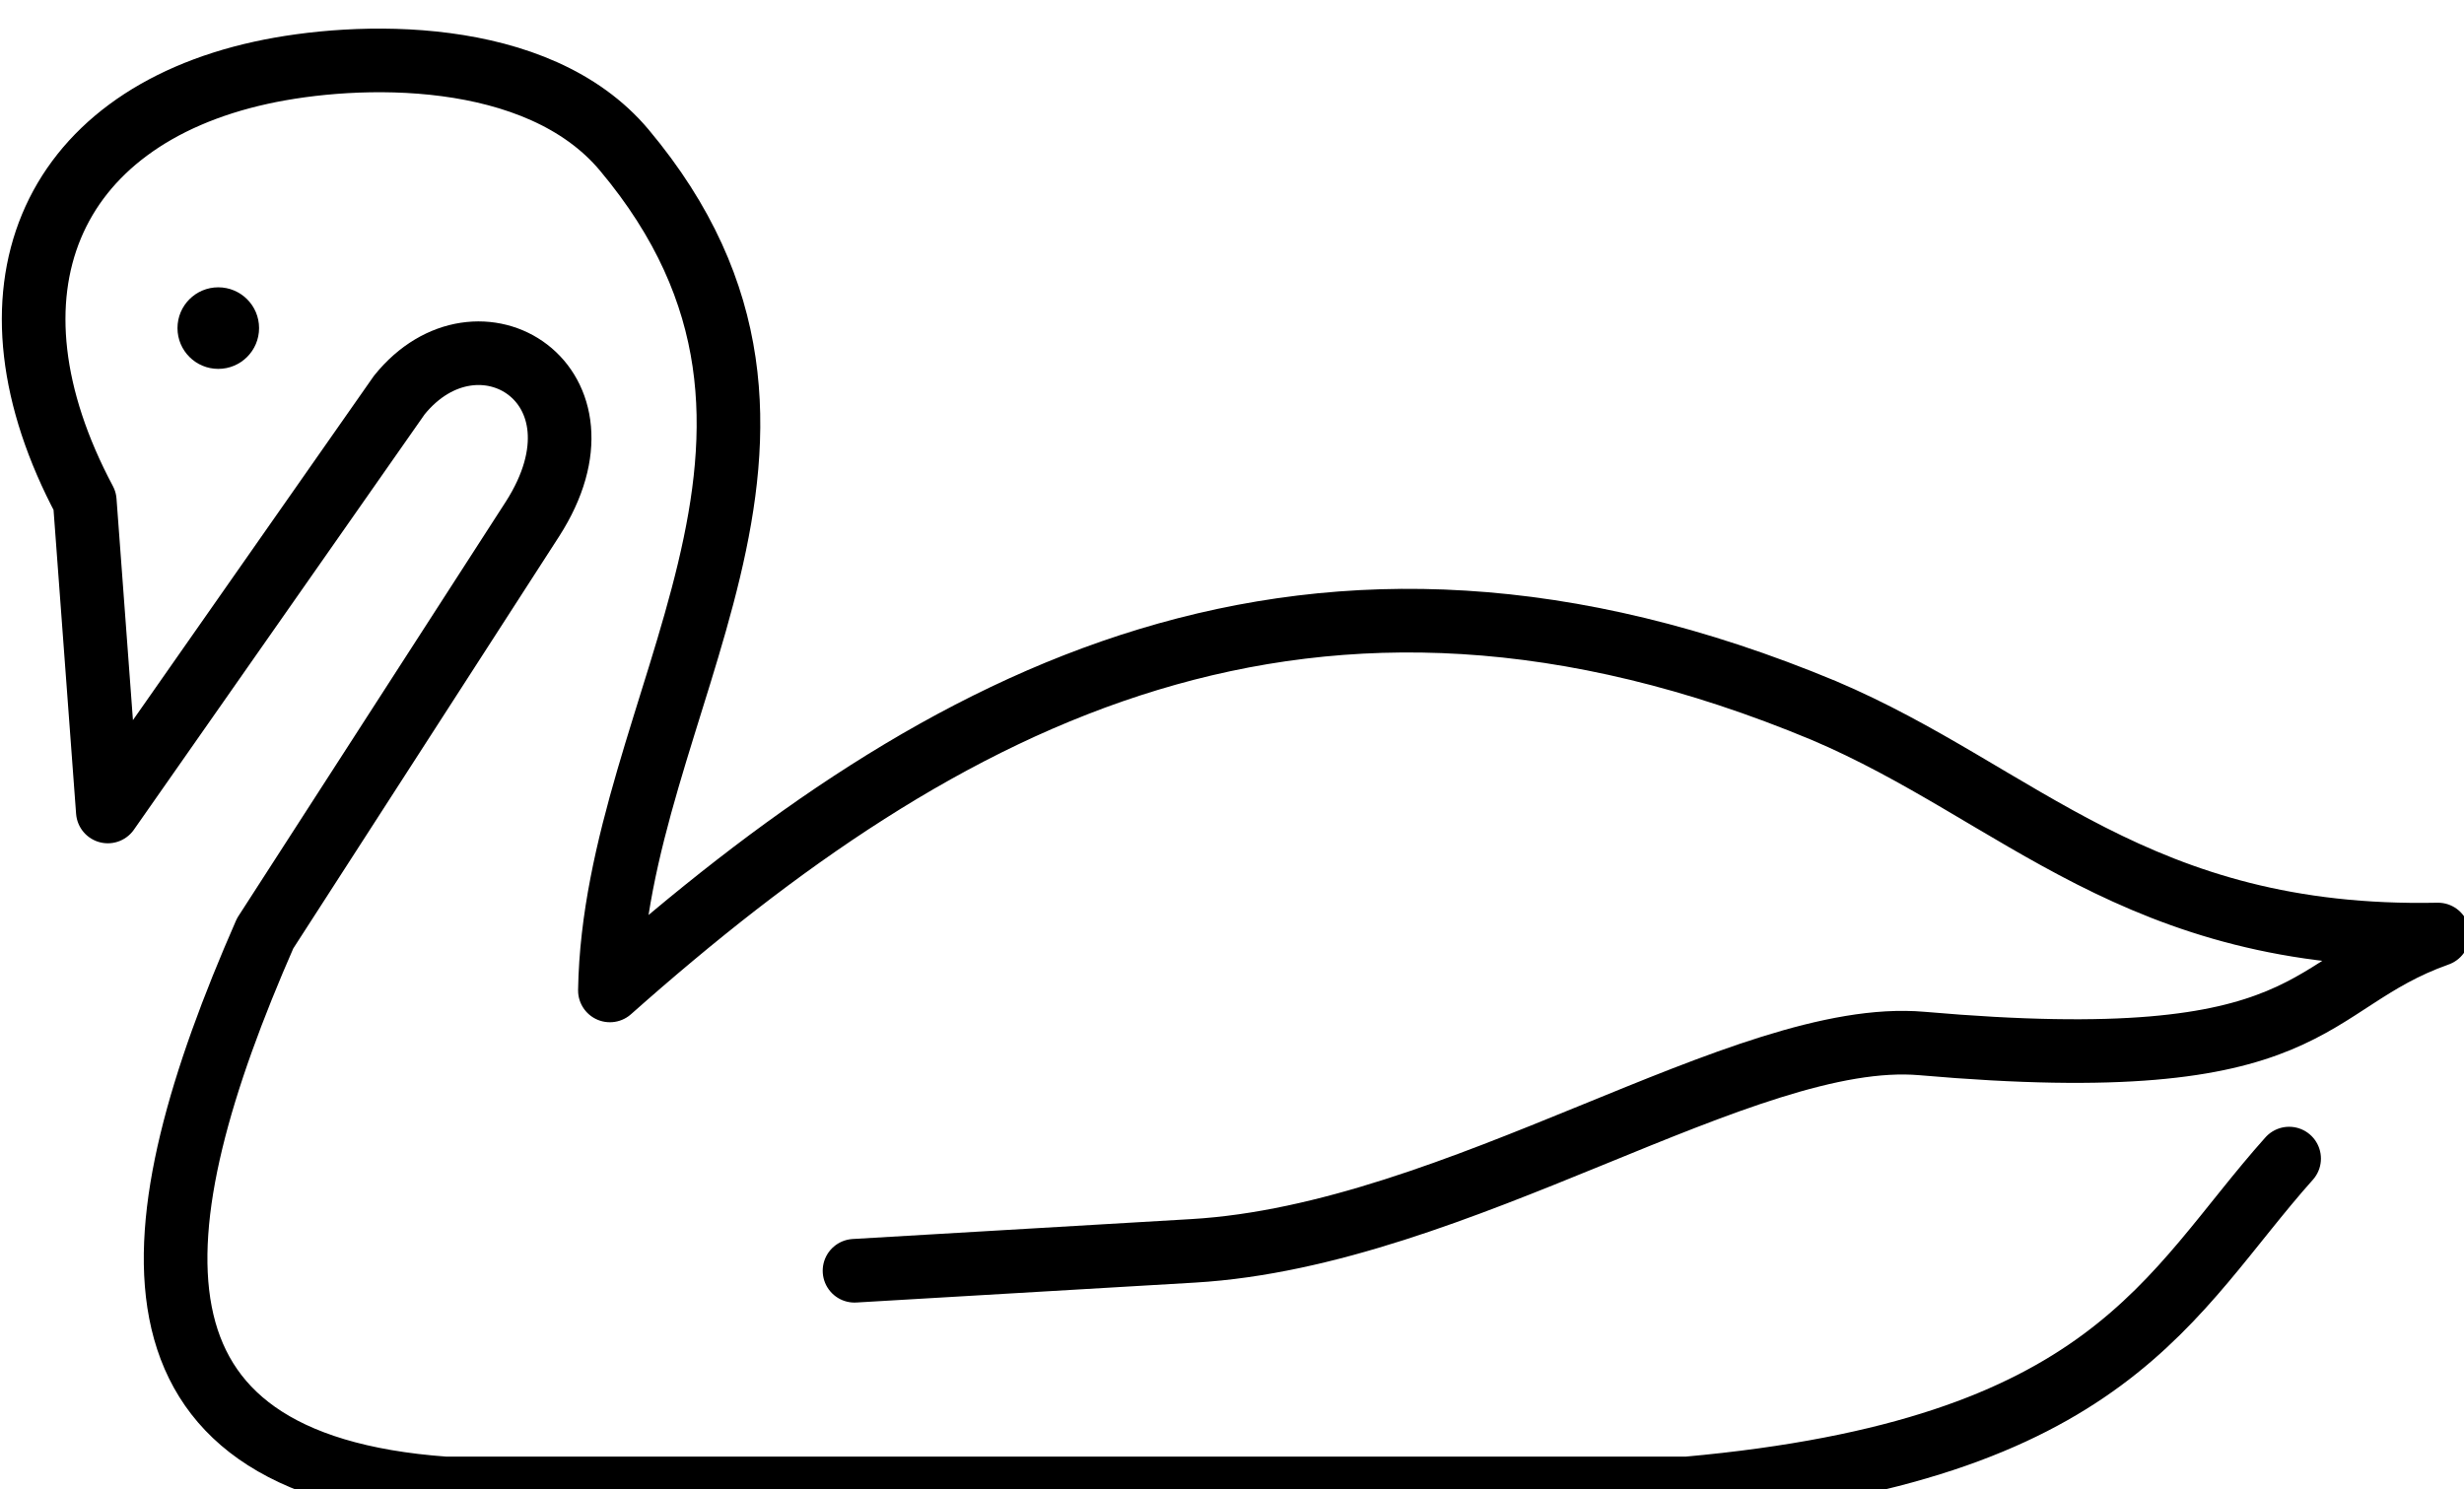 <?xml version="1.0" encoding="UTF-8" standalone="no"?>
<svg
   xmlns:dc="http://purl.org/dc/elements/1.1/"
   xmlns:cc="http://creativecommons.org/ns#"
   xmlns:rdf="http://www.w3.org/1999/02/22-rdf-syntax-ns#"
   xmlns:svg="http://www.w3.org/2000/svg"
   xmlns="http://www.w3.org/2000/svg"
   xmlns:sodipodi="http://sodipodi.sourceforge.net/DTD/sodipodi-0.dtd"
   xmlns:inkscape="http://www.inkscape.org/namespaces/inkscape"
   width="61.576mm"
   height="37.224mm"
   viewBox="0 0 61.576 37.224"
   version="1.1"
   id="svg4899"
   inkscape:version="1.0.1 (3bc2e813f5, 2020-09-07)"
   sodipodi:docname="lineart_swan.svg">
  <defs
     id="defs4893" />
  <sodipodi:namedview
     id="base"
     pagecolor="#ffffff"
     bordercolor="#666666"
     borderopacity="1.0"
     inkscape:pageopacity="0.0"
     inkscape:pageshadow="2"
     inkscape:zoom="1.979899"
     inkscape:cx="128.45596"
     inkscape:cy="87.10675"
     inkscape:document-units="mm"
     inkscape:current-layer="layer1"
     inkscape:document-rotation="0"
     showgrid="false"
     fit-margin-top="0"
     fit-margin-left="0"
     fit-margin-right="0"
     fit-margin-bottom="0"
     inkscape:window-width="1920"
     inkscape:window-height="996"
     inkscape:window-x="1920"
     inkscape:window-y="28"
     inkscape:window-maximized="1" />
  <g
     inkscape:label="Layer 1"
     inkscape:groupmode="layer"
     id="layer1"
     transform="translate(-56.902,-104.608)">
    <g
       id="g4880"
       transform="matrix(0.265,0,0,0.265,27.467,-348.738)">
      <path
         style="fill:none;stroke:#000000;stroke-width:6;stroke-linecap:round;stroke-linejoin:round;stroke-miterlimit:4;stroke-dasharray:none"
         d="m 191.658,1830.595 31.939,-1.878 c 25.078,-1.475 52.032,-21.013 68.728,-19.555 37.806,3.303 35.684,-5.675 48.658,-10.28 -28.425,0.582 -39.52,-13.328 -57.92,-21.129 -48.513,-20.204 -83.112,-1.434 -114.473,26.402 0.444,-27.016 24.02,-52.218 1.357,-79.259 -8.206,-9.791 -25.258,-9.267 -34.235,-7.301 -20.128,4.406 -27.087,20.785 -16.641,40.397 l 2.172,29.285 27.491,-39.28 c 7.432,-9.213 20.713,-1.029 12.558,11.691 l -25.218,39.093 c -12.201,27.845 -14.731,50.058 16.953,52.343 h 117.173 c 40.042,-3.611 45.342,-18.336 56.746,-31.109"
         id="path930"
         sodipodi:nodetypes="csscccsscccccccc" />
      <circle
         style="fill:#000000;stroke:none;stroke-width:6;stroke-linecap:round;stroke-linejoin:round;stroke-miterlimit:4;stroke-dasharray:none"
         id="path908-7-56"
         cx="131.66"
         cy="1741.685"
         r="3.847" />
    </g>
  </g>
</svg>
